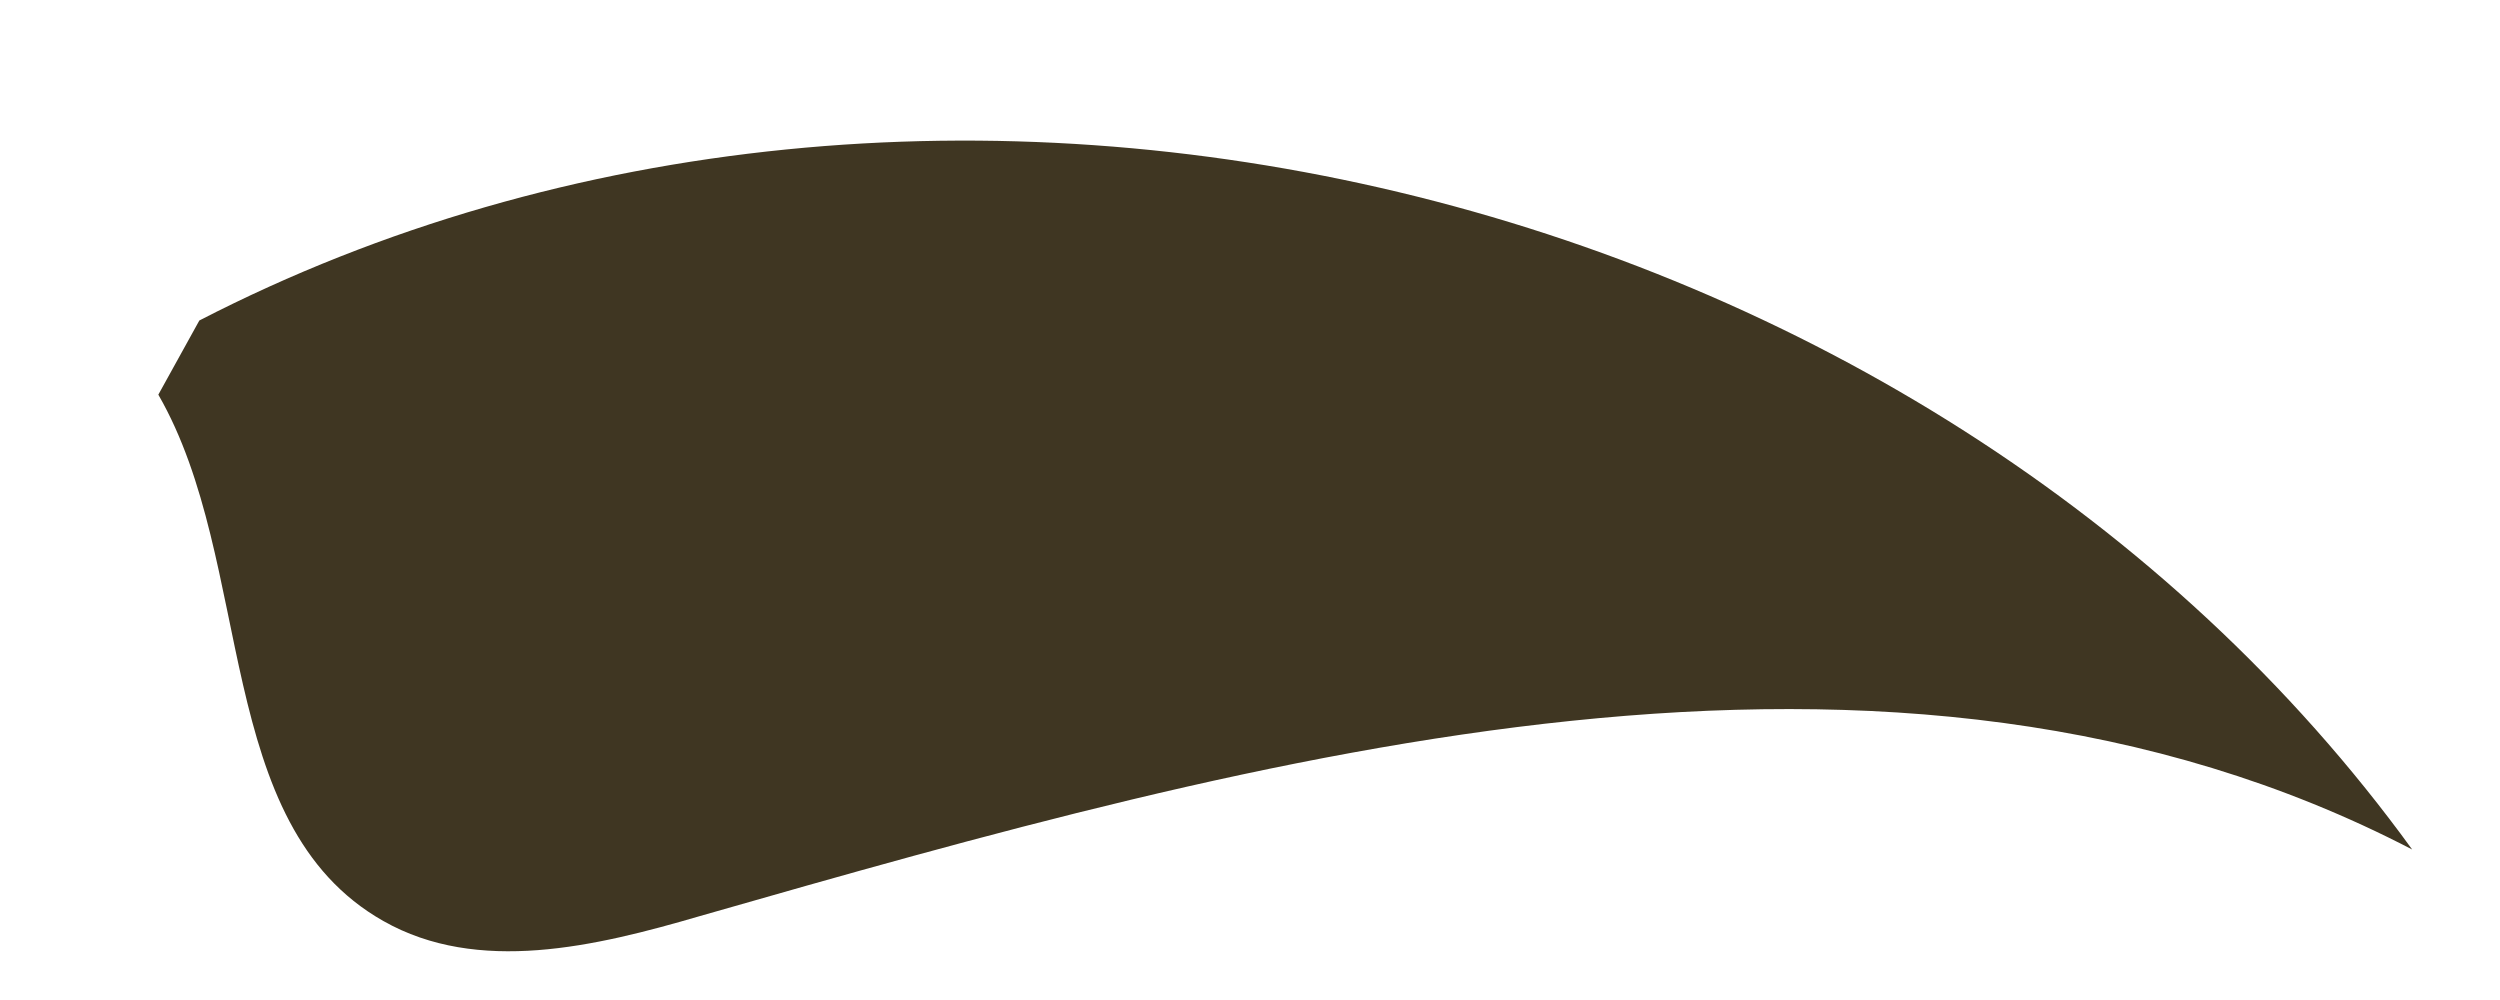 <?xml version="1.0" encoding="UTF-8" standalone="no"?><svg width='15' height='6' viewBox='0 0 15 6' fill='none' xmlns='http://www.w3.org/2000/svg'>
<path d='M0.95 2.368C1.533 3.38 1.272 4.944 2.3 5.526C2.867 5.848 3.572 5.68 4.201 5.496C7.574 4.53 11.346 3.472 14.473 5.097C11.56 1.08 5.596 -0.346 1.196 1.923L0.95 2.368Z' fill='#3F3622'/>
</svg>
